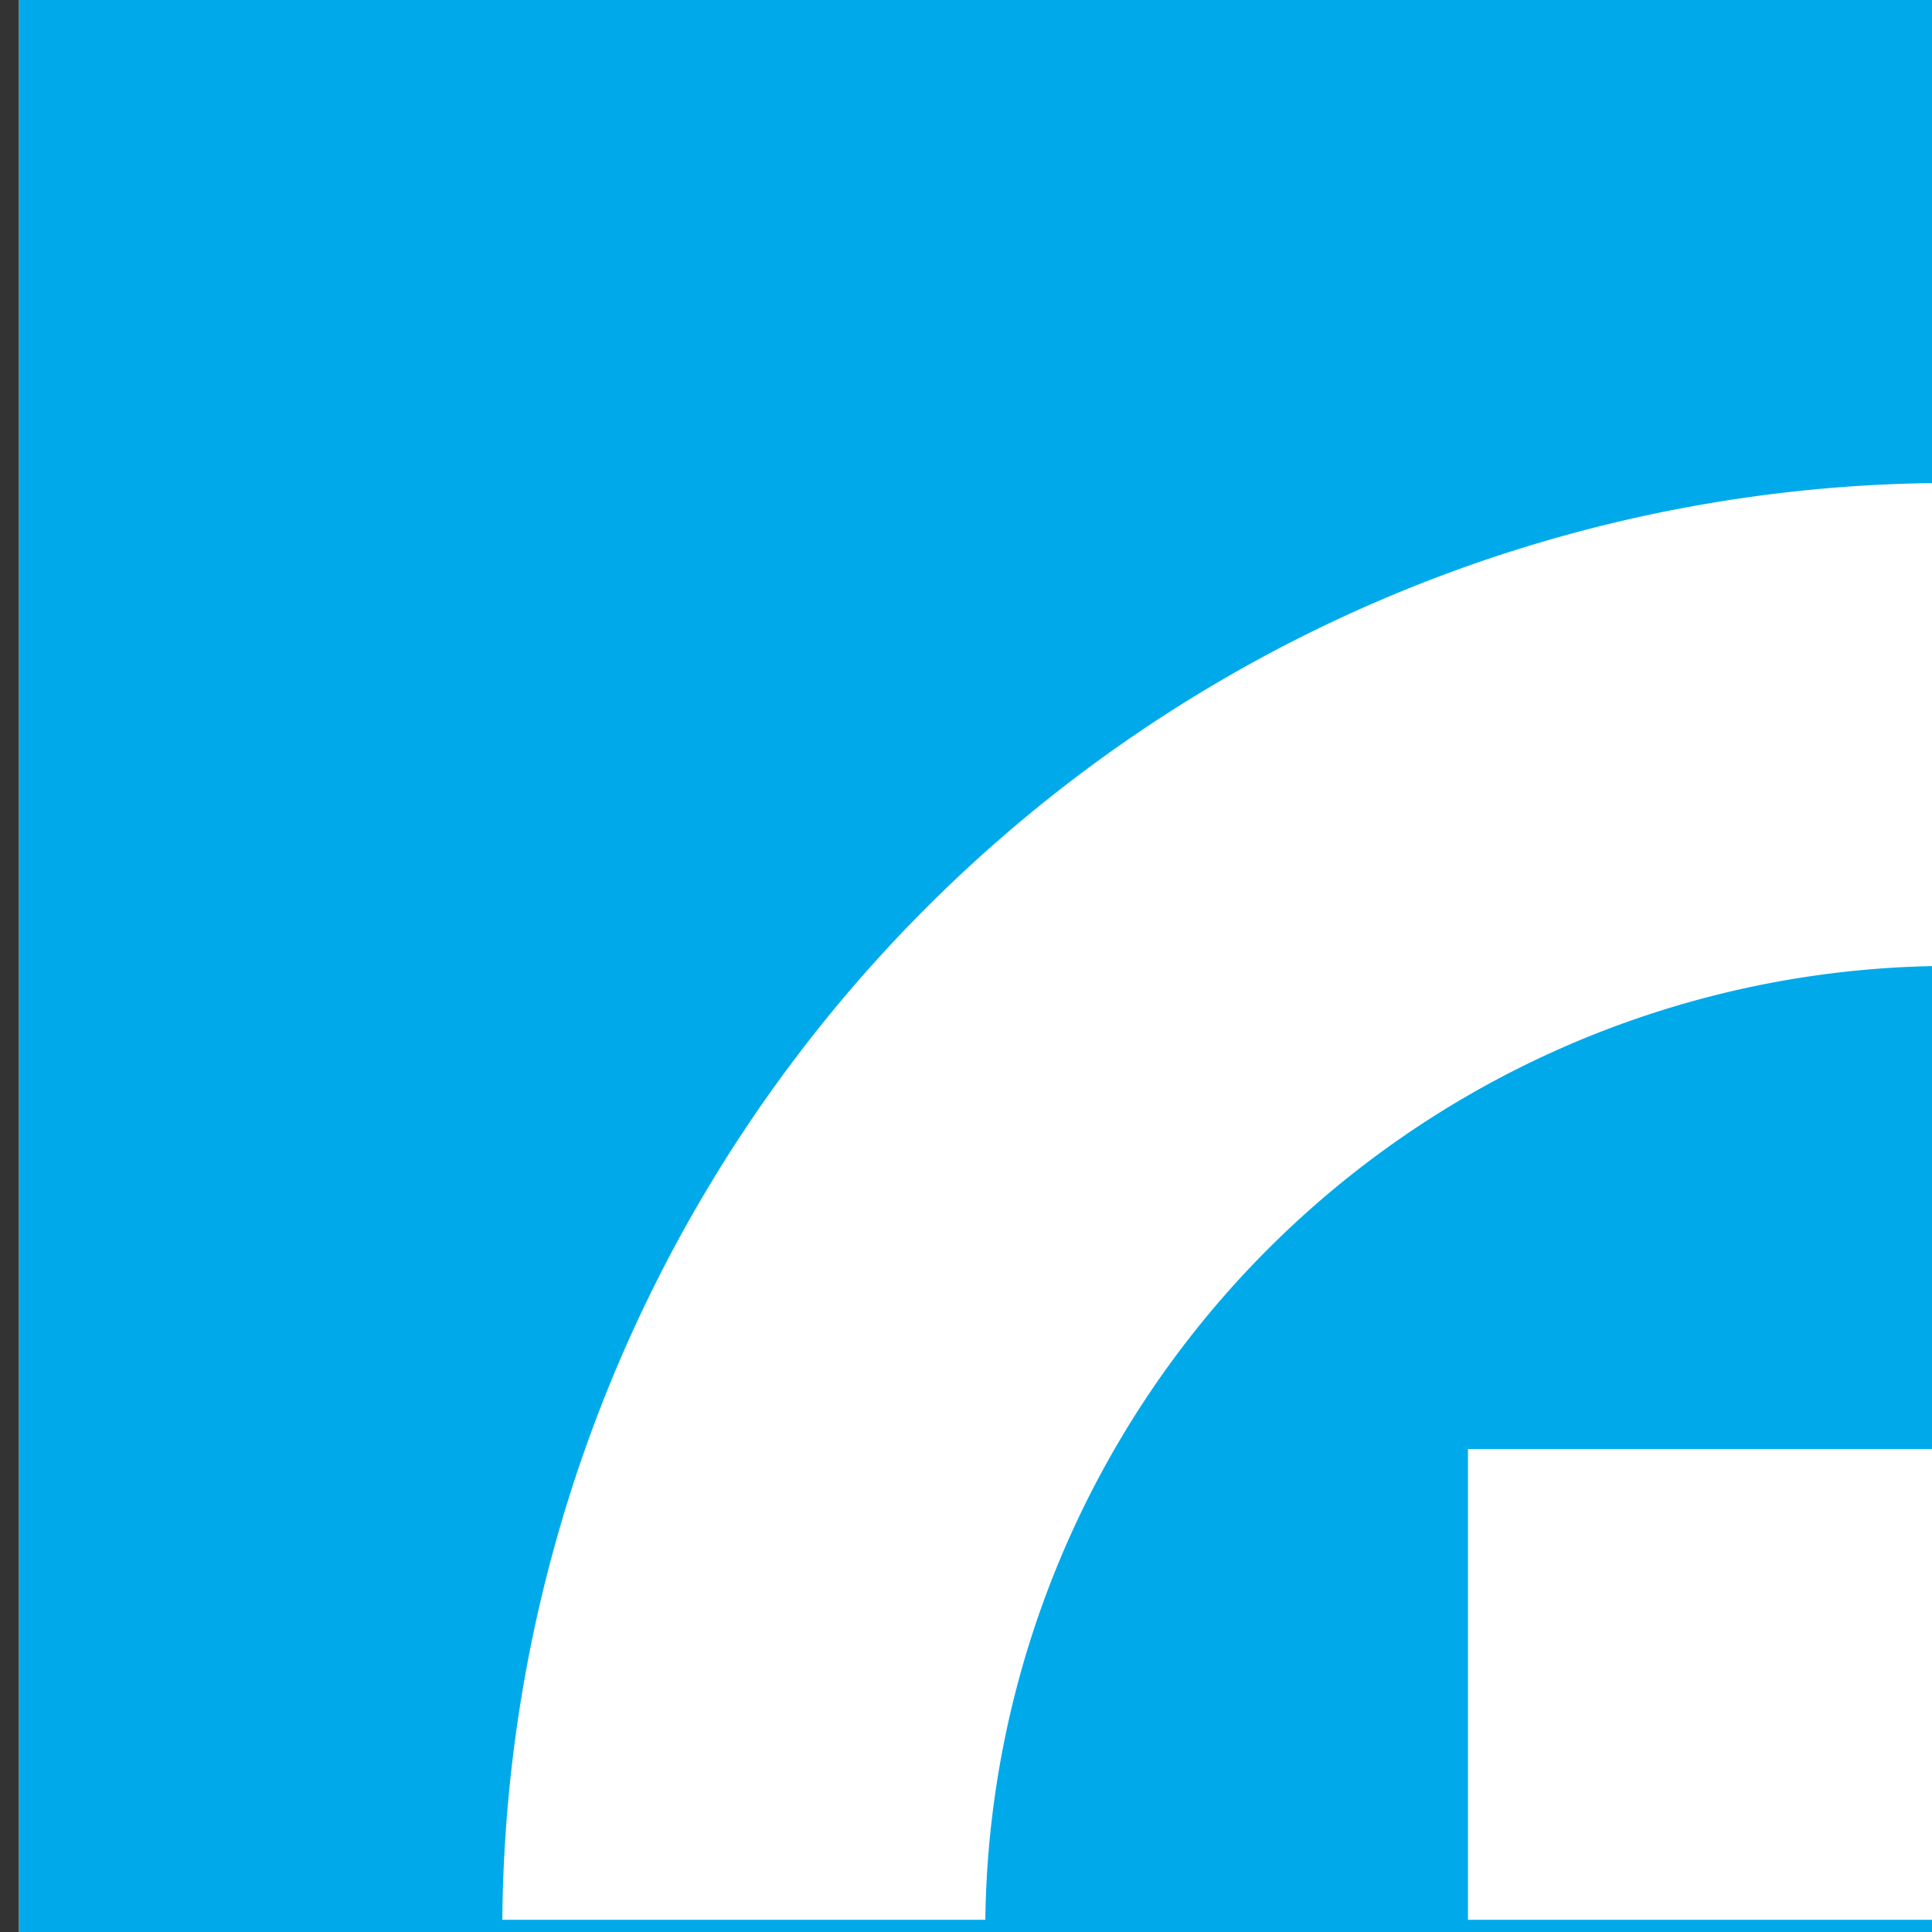 <svg id="圖層_1" data-name="圖層 1" xmlns="http://www.w3.org/2000/svg" width="60" height="60" viewBox="0 0 60 60">
  <rect x="0" y="0" width="60" height="60" fill="#333333" stroke="none"/>
  <defs>
    <style>
      .cls-1 {
        fill: #fff;
      }

      .cls-2 {
        fill: #00aaea;
      }

      .cls-3 {
        fill: #3e3a39;
      }
    </style>
  </defs>
  <title>工作區域 1</title>
  <g>
    <g>
      <rect class="cls-1" x="0.59" width="60" height="60"/>
      <path class="cls-2" d="M.59,0V60h60V0ZM60.21,59.62H45.59V45H60.21Zm0-29.62A30,30,0,0,0,30.6,59.62h-15A45,45,0,0,1,60.21,15Z"/>
    </g>
    <!-- <g>
      <rect class="cls-3" x="83.06" y="34.95" width="1.44" height="9.49"/>
      <path class="cls-3" d="M90.94,44.44V40.33c0-1.06-.6-1.51-1.36-1.51a1.35,1.35,0,0,0-1.4,1.51v4.11H86.82V37.69h1.33v.68a2.41,2.41,0,0,1,1.8-.76,2.33,2.33,0,0,1,1.67.61,2.49,2.49,0,0,1,.68,1.91v4.31H90.94"/>
      <path class="cls-3" d="M96.84,38.82c-1.22,0-1.41,1-1.41,2.24s.19,2.25,1.41,2.25,1.4-1.05,1.4-2.25-.17-2.24-1.4-2.24m1.43,5.62v-.72a2.07,2.07,0,0,1-1.79.8,2.3,2.3,0,0,1-1.65-.6,4,4,0,0,1-.76-2.86,4,4,0,0,1,.76-2.85,2.27,2.27,0,0,1,1.64-.6,2.07,2.07,0,0,1,1.77.76V35H99.6v9.49Z"/>
      <path class="cls-3" d="M105.84,44.44v-.67a2.44,2.44,0,0,1-1.8.75,2.36,2.36,0,0,1-1.67-.61,2.52,2.52,0,0,1-.67-1.9V37.69h1.36V41.8c0,1.06.59,1.51,1.35,1.51a1.35,1.35,0,0,0,1.4-1.51V37.69h1.36v6.75h-1.33"/>
      <path class="cls-3" d="M111.52,44.52a3.7,3.7,0,0,1-2.84-1l.89-.89a2.63,2.63,0,0,0,2,.7c.82,0,1.48-.29,1.48-.93,0-.45-.26-.74-.91-.8L111,41.54c-1.26-.11-2-.68-2-1.87s1.14-2.06,2.55-2.06a3.67,3.67,0,0,1,2.5.76l-.85.86a2.55,2.55,0,0,0-1.67-.49c-.81,0-1.22.36-1.22.87s.21.7.93.77l1.07.09c1.26.11,2,.71,2,1.91,0,1.41-1.2,2.14-2.81,2.14"/>
      <path class="cls-3" d="M117.86,44.44A1.75,1.75,0,0,1,116,42.57V38.84h-.77v-1H116V35.75h1.36v2.06h1.31v1h-1.31V42.5a.68.68,0,0,0,.75.78h.56v1.16h-.82"/>
      <path class="cls-3" d="M124.13,39.27a1.29,1.29,0,0,0-1-.45,1.39,1.39,0,0,0-1.34,1.52v4.1h-1.36V37.69h1.33v.73a2.25,2.25,0,0,1,1.8-.81,2.07,2.07,0,0,1,1.61.64l-1,1"/>
      <path class="cls-3" d="M126.26,44.44V37.69h1.36v6.75h-1.36m1.4-8.09h-1.44V34.91h1.44Z"/>
      <path class="cls-3" d="M133.39,41.46H131.8c-.79,0-1.21.36-1.21,1s.39,1,1.24,1A1.64,1.64,0,0,0,133.1,43a1.38,1.38,0,0,0,.29-1v-.55m0,3v-.61a2.24,2.24,0,0,1-1.8.69,2.39,2.39,0,0,1-1.81-.61,2.06,2.06,0,0,1-.54-1.45c0-1.13.79-2,2.33-2h1.79V40c0-.85-.43-1.26-1.48-1.26a1.58,1.58,0,0,0-1.48.65l-.89-.84a2.75,2.75,0,0,1,2.42-1c1.86,0,2.79.78,2.79,2.31v4.52Z"/>
      <path class="cls-3" d="M138.66,44.44a1.72,1.72,0,0,1-1.86-1.86V35h1.36V42.5c0,.52.19.78.73.78h.61v1.16h-.84"/>
      <polyline class="cls-3" points="147.03 36.25 147.03 44.44 145.59 44.44 145.59 36.25 142.97 36.25 142.97 34.95 149.64 34.95 149.64 36.25 147.03 36.25"/>
      <path class="cls-3" d="M153.82,39.59a1.39,1.39,0,0,0-1.33-.85,1.43,1.43,0,0,0-1.35.85,2.16,2.16,0,0,0-.17.92h3a2,2,0,0,0-.19-.92M151,41.46a1.66,1.66,0,0,0,1.72,1.89,2,2,0,0,0,1.64-.69l.86.81a3.16,3.16,0,0,1-2.53,1.05c-1.69,0-3-.89-3-3.46,0-2.19,1.14-3.45,2.87-3.45s2.87,1.33,2.87,3.25v.6Z"/>
      <path class="cls-3" d="M159.82,44.52c-1.52,0-3-.93-3-3.46s1.49-3.45,3-3.45a2.78,2.78,0,0,1,2.23.94l-.94.91a1.55,1.55,0,0,0-1.29-.64,1.5,1.5,0,0,0-1.25.6,2.45,2.45,0,0,0-.4,1.64,2.5,2.5,0,0,0,.4,1.65,1.5,1.5,0,0,0,1.25.6,1.55,1.55,0,0,0,1.29-.64l.94.89a2.77,2.77,0,0,1-2.23,1"/>
      <path class="cls-3" d="M167.71,44.44V40.3a1.3,1.3,0,0,0-1.36-1.48A1.32,1.32,0,0,0,165,40.3v4.14h-1.36V35H165v3.42a2.3,2.3,0,0,1,1.74-.76,2.24,2.24,0,0,1,2.35,2.48v4.35h-1.36"/>
      <path class="cls-3" d="M175.28,44.44V40.33c0-1.06-.6-1.51-1.36-1.51a1.35,1.35,0,0,0-1.4,1.51v4.11h-1.36V37.69h1.34v.68a2.39,2.39,0,0,1,1.79-.76,2.33,2.33,0,0,1,1.67.61,2.49,2.49,0,0,1,.68,1.91v4.31h-1.36"/>
      <path class="cls-3" d="M182.22,39.21a1.45,1.45,0,0,0-2,0,2.62,2.62,0,0,0-.47,1.85,2.62,2.62,0,0,0,.47,1.85,1.43,1.43,0,0,0,2,0,2.58,2.58,0,0,0,.47-1.85,2.58,2.58,0,0,0-.47-1.85m1,4.51a3,3,0,0,1-4,0,3.53,3.53,0,0,1-.8-2.66,3.52,3.52,0,0,1,.8-2.65,3,3,0,0,1,4,0,3.52,3.52,0,0,1,.8,2.65A3.53,3.53,0,0,1,183.25,43.72Z"/>
      <path class="cls-3" d="M187.7,44.44a1.72,1.72,0,0,1-1.85-1.86V35h1.36V42.5c0,.52.19.78.73.78h.6v1.16h-.84"/>
      <path class="cls-3" d="M193.26,39.21a1.46,1.46,0,0,0-2,0,2.62,2.62,0,0,0-.46,1.85,2.62,2.62,0,0,0,.46,1.85,1.44,1.44,0,0,0,2,0,2.62,2.62,0,0,0,.47-1.85,2.62,2.62,0,0,0-.47-1.85m1,4.51a2.72,2.72,0,0,1-2,.8,2.67,2.67,0,0,1-2-.8,3.53,3.53,0,0,1-.8-2.66,3.52,3.52,0,0,1,.8-2.65,2.67,2.67,0,0,1,2-.8,2.72,2.72,0,0,1,2,.8,3.52,3.52,0,0,1,.8,2.65A3.53,3.53,0,0,1,194.29,43.72Z"/>
      <path class="cls-3" d="M199.35,38.82c-1.22,0-1.38,1-1.38,2.12s.16,2.12,1.38,2.12,1.37-1.05,1.37-2.12-.14-2.12-1.37-2.12m-.16,8.44a3.09,3.09,0,0,1-2.38-.9l.86-.86a1.91,1.91,0,0,0,1.47.6,1.52,1.52,0,0,0,1.58-1.72v-.87a2.06,2.06,0,0,1-1.74.77,2.23,2.23,0,0,1-1.61-.59,3.66,3.66,0,0,1-.76-2.75,3.65,3.65,0,0,1,.76-2.75,2.25,2.25,0,0,1,1.62-.58,2,2,0,0,1,1.77.8v-.72h1.33V44.4A2.72,2.72,0,0,1,199.19,47.26Z"/>
      <path class="cls-3" d="M206.36,45.79a2.17,2.17,0,0,1-.49.84,1.89,1.89,0,0,1-1.39.49h-.54V45.9h.34c.58,0,.78-.18,1-.72l.37-1.06-2.36-6.43h1.44l1.61,4.76,1.58-4.76h1.45l-3,8.1"/>
      <path class="cls-3" d="M86.64,51H84.5v3h2.14a1.49,1.49,0,1,0,0-3m1.66,8.2-2-4H84.5v4H83.06V49.71h3.68a2.72,2.72,0,0,1,3,2.77A2.49,2.49,0,0,1,87.79,55L90,59.2Z"/>
      <path class="cls-3" d="M95.48,54.35a1.38,1.38,0,0,0-1.33-.85,1.39,1.39,0,0,0-1.34.85,2,2,0,0,0-.18.92h3a2,2,0,0,0-.19-.92m-2.85,1.87a1.66,1.66,0,0,0,1.72,1.89A2,2,0,0,0,96,57.42l.87.81a3.2,3.2,0,0,1-2.54,1.05c-1.69,0-3-.89-3-3.46,0-2.19,1.13-3.46,2.86-3.46S97,53.7,97,55.62v.6Z"/>
      <path class="cls-3" d="M101,59.28a3.75,3.75,0,0,1-2.84-1l.9-.89a2.6,2.6,0,0,0,1.94.7c.83,0,1.48-.29,1.48-.93,0-.45-.25-.75-.9-.8l-1.08-.09c-1.27-.11-2-.68-2-1.87s1.13-2.07,2.54-2.07a3.71,3.71,0,0,1,2.51.76l-.85.87A2.57,2.57,0,0,0,101,53.5c-.82,0-1.23.36-1.23.86s.22.71.93.78l1.07.09c1.27.1,2,.71,2,1.91,0,1.41-1.2,2.14-2.81,2.14"/>
      <path class="cls-3" d="M109.32,54.35A1.38,1.38,0,0,0,108,53.5a1.41,1.41,0,0,0-1.35.85,2.16,2.16,0,0,0-.17.92h3a2.31,2.31,0,0,0-.19-.92m-2.85,1.87a1.66,1.66,0,0,0,1.72,1.89,2,2,0,0,0,1.64-.69l.86.81a3.16,3.16,0,0,1-2.53,1.05c-1.69,0-3-.89-3-3.46,0-2.19,1.13-3.46,2.87-3.46s2.86,1.34,2.86,3.26v.6Z"/>
      <path class="cls-3" d="M116.26,56.22h-1.58c-.8,0-1.22.35-1.22,1s.39,1,1.24,1a1.61,1.61,0,0,0,1.27-.39,1.36,1.36,0,0,0,.29-1v-.54m0,3v-.61a2.23,2.23,0,0,1-1.8.69,2.39,2.39,0,0,1-1.81-.61,2.07,2.07,0,0,1-.54-1.46c0-1.13.79-1.94,2.34-1.94h1.78v-.48c0-.85-.42-1.27-1.48-1.27a1.6,1.6,0,0,0-1.48.66l-.89-.84a2.77,2.77,0,0,1,2.43-1c1.85,0,2.78.79,2.78,2.32V59.2Z"/>
      <path class="cls-3" d="M123.43,54a1.22,1.22,0,0,0-1-.45,1.39,1.39,0,0,0-1.35,1.52v4.1h-1.35V52.44h1.33v.74a2.24,2.24,0,0,1,1.8-.82,2.12,2.12,0,0,1,1.61.64l-1,1"/>
      <path class="cls-3" d="M127.82,59.28c-1.52,0-3-.93-3-3.46s1.49-3.46,3-3.46a2.8,2.8,0,0,1,2.23,1l-.94.91a1.55,1.55,0,0,0-1.29-.64,1.5,1.5,0,0,0-1.25.6,2.45,2.45,0,0,0-.4,1.64,2.52,2.52,0,0,0,.4,1.65,1.53,1.53,0,0,0,1.25.6,1.58,1.58,0,0,0,1.29-.64l.94.89a2.81,2.81,0,0,1-2.23,1"/>
      <path class="cls-3" d="M135.71,59.2V55.06a1.37,1.37,0,1,0-2.73,0V59.2h-1.36V49.71H133v3.41a2.33,2.33,0,0,1,1.74-.76,2.25,2.25,0,0,1,2.35,2.48V59.2h-1.36"/>
      <rect class="cls-3" x="141.99" y="49.71" width="1.44" height="9.49"/>
      <path class="cls-3" d="M149.86,59.2V55.08c0-1-.59-1.5-1.36-1.5a1.34,1.34,0,0,0-1.39,1.5V59.2h-1.36V52.44h1.33v.68a2.43,2.43,0,0,1,1.8-.76,2.32,2.32,0,0,1,1.66.62,2.42,2.42,0,0,1,.68,1.9V59.2h-1.36"/>
      <path class="cls-3" d="M155.5,59.28a3.75,3.75,0,0,1-2.84-1l.9-.89a2.59,2.59,0,0,0,1.94.7c.83,0,1.48-.29,1.48-.93,0-.45-.25-.75-.9-.8L155,56.3c-1.27-.11-2-.68-2-1.87s1.13-2.07,2.54-2.07a3.69,3.69,0,0,1,2.51.76l-.86.87a2.52,2.52,0,0,0-1.66-.49c-.81,0-1.23.36-1.23.86s.22.71.94.78l1.06.09c1.27.1,2,.71,2,1.91,0,1.41-1.19,2.14-2.81,2.14"/>
      <path class="cls-3" d="M161.85,59.2A1.76,1.76,0,0,1,160,57.32V53.6h-.77v-1H160V50.51h1.36v2.05h1.31v1h-1.31v3.65c0,.5.24.79.75.79h.56V59.2h-.81"/>
      <path class="cls-3" d="M164.39,59.2V52.44h1.36V59.2h-1.36m1.4-8.09h-1.44V49.67h1.44Z"/>
      <path class="cls-3" d="M169.92,59.2a1.76,1.76,0,0,1-1.85-1.88V53.6h-.77v-1h.77V50.51h1.36v2.05h1.31v1h-1.31v3.65c0,.5.24.79.75.79h.56V59.2h-.82"/>
      <path class="cls-3" d="M176.55,59.2v-.68a2.41,2.41,0,0,1-1.8.76,2.39,2.39,0,0,1-1.67-.61,2.49,2.49,0,0,1-.68-1.91V52.44h1.36v4.12a1.32,1.32,0,0,0,1.36,1.51,1.35,1.35,0,0,0,1.4-1.51V52.44h1.36V59.2h-1.33"/>
      <path class="cls-3" d="M182.05,59.2a1.76,1.76,0,0,1-1.85-1.88V53.6h-.77v-1h.77V50.51h1.36v2.05h1.31v1h-1.31v3.65c0,.5.24.79.75.79h.56V59.2h-.82"/>
      <path class="cls-3" d="M188.41,54.35a1.38,1.38,0,0,0-1.33-.85,1.42,1.42,0,0,0-1.35.85,2.16,2.16,0,0,0-.17.92h3a2.31,2.31,0,0,0-.19-.92m-2.85,1.87a1.66,1.66,0,0,0,1.72,1.89,2,2,0,0,0,1.64-.69l.86.81a3.16,3.16,0,0,1-2.53,1.05c-1.69,0-3-.89-3-3.46,0-2.19,1.14-3.46,2.87-3.46s2.86,1.34,2.86,3.26v.6Z"/>
      <path class="cls-3" d="M256.91,20.64a20.29,20.29,0,0,1-.19,3.13c-.15.43-.29.56-1.16.56s-1.1-.08-1.1-.48V17.18h2a16.49,16.49,0,0,1,2.41.15V14.74a16.1,16.1,0,0,1-2.41.12h-9a16.31,16.31,0,0,1-2.25-.12V17.3a15.42,15.42,0,0,1,2.43-.12h.33a8,8,0,0,1-1.68,4.94,8.54,8.54,0,0,1-4.39,3,7.07,7.07,0,0,1,1.61,2.05A11.37,11.37,0,0,0,248.62,23a12,12,0,0,0,1.82-5.85h1.5V24.9c0,1.42.85,1.89,3.54,1.87,3.23,0,3.85-.5,3.93-5.34a7.9,7.9,0,0,1-2.5-.79m-12.17-2a10.05,10.05,0,0,0-.57-3.17,12.57,12.57,0,0,0-1.55-2.89c1.23-2.89,1.28-2.89,2-4.81v2c0,.49,0,1.22-.05,1.42s0,.29,0,.44h2.31v1.27a14.25,14.25,0,0,1,2-.1h5.81a14.79,14.79,0,0,1,2,.1V11.71h2.37a12.29,12.29,0,0,1-.1-1.82v-2a10.42,10.42,0,0,1,.1-1.8,14.17,14.17,0,0,1-2.22.13h-3.88V5.55a8.22,8.22,0,0,1,.12-1.72h-3a9.39,9.39,0,0,1,.13,1.64v.76h-3.17c-.72,0-1.31,0-1.77,0l0-.08L244,4.81a6.44,6.44,0,0,1-1.51.1h-3.77A14.12,14.12,0,0,1,237,4.83c0,.77.08,1.45.08,2.27V24.22a22.92,22.92,0,0,1-.16,2.87h2.8a19.83,19.83,0,0,1-.13-2.82v-17h2.47a36.92,36.92,0,0,1-2.1,5.58A12.92,12.92,0,0,1,241.4,15a6.92,6.92,0,0,1,.9,3c0,.88-.18,1.07-1,1.07A8.07,8.07,0,0,1,240,19a5,5,0,0,1,.62,2.62,9,9,0,0,0,2.45-.27C244.19,21,244.74,20.11,244.74,18.65Zm2.36-10h9.13v1.84a14.54,14.54,0,0,1-1.65,0h-5.81c-.87,0-1.27,0-1.67,0Zm-92,8a13.11,13.11,0,0,0,1.11-1.83l-1.37-1.51a10.79,10.79,0,0,1-1.79.1h-2.46V9.9h3.37a24.87,24.87,0,0,1,2.84.15V7.28a22.73,22.73,0,0,1-2.84.15h-3.37V6.7a18.8,18.8,0,0,1,.12-2.58h-3a14.51,14.51,0,0,1,.15,2.6v.71h-2.46a24.55,24.55,0,0,1-2.83-.13V10c.72-.07,1.71-.12,2.86-.12h2.43v3.43h-2.55a19.14,19.14,0,0,1-2.51-.15v2.64c.45-.05.59-.05,1-.07a17.7,17.7,0,0,0,3.64,5.6,21.17,21.17,0,0,1-6.78,3.34A11.25,11.25,0,0,1,142,27.06a21.85,21.85,0,0,0,7.23-3.93,24.56,24.56,0,0,0,6.73,4,8.09,8.09,0,0,1,1.54-2.6,20.5,20.5,0,0,1-6.39-3.14A36.78,36.78,0,0,0,155.07,16.57Zm-5.77,3.09a14,14,0,0,1-2.76-3.94h6.13A18.61,18.61,0,0,1,149.3,19.66Zm16.8-.59a20.94,20.94,0,0,1-1.25,4.25,21.07,21.07,0,0,1,2.24,1.16,40,40,0,0,0,1.77-11.07l-2.27-.33A47.79,47.79,0,0,1,166.1,19.07ZM175,13l-2.17.54a56.94,56.94,0,0,1,1.62,9.18l2.27-.72A73.45,73.45,0,0,0,175,13Zm55.83,10.47c-.18.5-.06.57-1.9.57-.9,0-1.12-.15-1.1-.79l.08-4.61c0-1.16,0-1.58.1-2.24a20.44,20.44,0,0,1-2.62.1h-3.58c0-.33,0-.85.07-1.23a10.09,10.09,0,0,1,.22-2h-3a8.41,8.41,0,0,1,.11,1.42,13.83,13.83,0,0,1-.09,1.82H214.8a19.51,19.51,0,0,1-2.73-.14v2.74a18.18,18.18,0,0,1,2.79-.13h3.73c-.41,1.81-3.37,4.73-7.77,5.8a7.56,7.56,0,0,1,1.56,2.25,16.6,16.6,0,0,0,6-3.35,9.28,9.28,0,0,0,3-4.7h3.82l-.07,5.07v.18c0,1.82.74,2.29,3.79,2.29,4.65,0,4.41-.17,4.81-6.08a9.83,9.83,0,0,1-2.62-.85A18.37,18.37,0,0,1,230.78,23.51ZM194.19,12.79a12.13,12.13,0,0,1-1.5.07h-3A17.89,17.89,0,0,0,191,7.49h1.3a20.53,20.53,0,0,1,2.33.1V4.91a12.78,12.78,0,0,1-2.4.15h-4.35a16.44,16.44,0,0,1-2.42-.15v2.7a14.21,14.21,0,0,1,2.25-.13h.86a14.84,14.84,0,0,1-4.55,9.26,16.22,16.22,0,0,1,.82,3.16,22.79,22.79,0,0,0,2.21-2.8c-.05,1.35,0,1.29,0,2.27v4.37a18.25,18.25,0,0,1-.15,2.54h2.64V24h2.23v1.14h2.43a15.86,15.86,0,0,1-.08-1.94V14.6A12.26,12.26,0,0,1,194.19,12.79Zm-2.4,9h-2.26V15.21h2.26ZM177,11a14.19,14.19,0,0,1-1.6-.11c0-.24,0-.46,0-.57,0-.27,0-1.32,0-1.32a11.18,11.18,0,0,1-2,.1h-1.15V6.87a17.11,17.11,0,0,1,.15-2.72h-2.81a17.26,17.26,0,0,1,.15,2.72V9.05h-1.31a14.87,14.87,0,0,1-2.26-.12v1.7l-.31-.19-1.74-1a14.84,14.84,0,0,1-1,2,19.08,19.08,0,0,1-4,4.44,12.45,12.45,0,0,1,1,2.58,12.67,12.67,0,0,0,1.66-1.69v7.41A19.35,19.35,0,0,1,161.6,27h2.77a19.89,19.89,0,0,1-.13-2.82V14.23a21.75,21.75,0,0,0,1.9-3.11v.53a9.21,9.21,0,0,1,1.62-.11h2V24a21,21,0,0,1-.15,3h2.81a20.17,20.17,0,0,1-.15-3V11.54h1.13c.55,0,1.61,0,2.06.05l0,2a9.53,9.53,0,0,1,1.59-.1h1.11V23.7c0,.45-.18.57-.8.57a20.71,20.71,0,0,1-2.94-.22,7.94,7.94,0,0,1,.58,2.61c1.22.06,1.51.06,2,.06a9.2,9.2,0,0,0,2.52-.25c.82-.33,1.14-1,1.14-2.32V13.48a15.85,15.85,0,0,1,2.17.1V10.82a10.85,10.85,0,0,1-2,.13Zm34.22.28h2.71V8.41H218a4,4,0,0,1-1.37,2.81c-.92.79-1.86,1.19-4.84,1.74a12.42,12.42,0,0,1,1.49,2.28c3.15-.75,4.92-1.7,6.07-3.3a9.22,9.22,0,0,0,1.41-3.53h1.93v4c0,1.44.73,1.84,3.31,1.84,2.39,0,3.3-.1,3.87-.35.72-.33,1-.67,1.22-2.06l.11-.63h1.86a13.94,13.94,0,0,1-.1-1.84V7.72a13.21,13.21,0,0,1,.1-1.85,23.23,23.23,0,0,1-2.74.12h-7V5.46a7,7,0,0,1,.12-1.57h-3a7.15,7.15,0,0,1,.15,1.57V6H214a22.93,22.93,0,0,1-2.74-.12,13.7,13.7,0,0,1,.1,1.85V9.43A12.47,12.47,0,0,1,211.23,11.23Zm14-2.82h5.12v1.66l0,.65a12.32,12.32,0,0,1-1.65-.43,3.12,3.12,0,0,1-.18,1.19c-.17.32-.45.45-1.67.45-1.37,0-1.57-.07-1.57-.63Zm-19.81,4.9V7.41a17.55,17.55,0,0,1,2.58.12V4.81a19.79,19.79,0,0,1-2.67.15h-7.2a16.94,16.94,0,0,1-2.74-.15V7.53a14.86,14.86,0,0,1,2.17-.12v5.9a17.83,17.83,0,0,1-2.62-.12V16a17,17,0,0,1,2.58-.13,20.71,20.71,0,0,1-.43,3.94,12.52,12.52,0,0,1-2.89,5.73,6,6,0,0,1,2.21,1.73c1.66-2.1,3.51-5.22,3.66-11.4h2.8v8.24a28.79,28.79,0,0,1-.15,3h2.88a25.33,25.33,0,0,1-.18-3V15.85h.2a16.79,16.79,0,0,1,2.63.13V13.19a17.66,17.66,0,0,1-2.63.12Zm-2.55,0h-2.75V7.41h2.75ZM176,7.69l.21-.1V8.2a12.6,12.6,0,0,1,1.94-.13h2.29a11.83,11.83,0,0,1,1.94.13V5.41a10,10,0,0,1-1.94.12h-2.29a10.72,10.72,0,0,1-1.94-.12V7.32L176.08,7a28.44,28.44,0,0,0-1.71-2.67L172.48,5.4a16,16,0,0,1,1.82,3.22ZM122.81,21h5a27.07,27.07,0,0,1,3,.15V18.62a24.3,24.3,0,0,1-3,.14h-7V17.41H126a18.16,18.16,0,0,1,2.57.13V15.29a18,18,0,0,1-2.57.13h-5.21V14.09h6.5a18.3,18.3,0,0,1,2.57.12V11.84a24,24,0,0,1-2.57.1h-2.88a16.14,16.14,0,0,0,.92-1.67h2.49a29.37,29.37,0,0,1,3,.13V7.91a20.49,20.49,0,0,1-2.82.14h-.69c.54-.77.9-1.53,1.49-2.52l-2.56-1a13.64,13.64,0,0,1-1.75,3.47h-1.57V6.11a13.75,13.75,0,0,1,.12-1.94h-2.71A17.77,17.77,0,0,1,120.41,6v2h-1.77V6a16.24,16.24,0,0,1,.08-1.84H116a16.72,16.72,0,0,1,.11,1.94V8.05h-1.41a18.65,18.65,0,0,0-1.88-3.39l-2.49.94A10.29,10.29,0,0,1,112,8.05h-.8a21.3,21.3,0,0,1-2.84-.14V10.4a29.66,29.66,0,0,1,3-.13H114a17.85,17.85,0,0,1,.92,1.67h-3a23.71,23.71,0,0,1-2.56-.1v2.37a18.49,18.49,0,0,1,2.56-.12h6.23v1.33h-4.93a17.44,17.44,0,0,1-2.54-.13v2.25a17.7,17.7,0,0,1,2.54-.13h4.93v1.35h-6.6a25.37,25.37,0,0,1-3-.14v2.49a27.45,27.45,0,0,1,3-.15h4.63c-1.83,1.54-4.87,2.66-8.35,3.29a10.36,10.36,0,0,1,1.52,2.39,24.2,24.2,0,0,0,5.09-2.09,23.6,23.6,0,0,0,3.79-2.85c0,.55,0,1.85,0,1.85l0,1.15a18.55,18.55,0,0,1-.15,2.54H121a13.76,13.76,0,0,1-.17-2.52l0-1.17s0-1.37-.05-1.93a20.62,20.62,0,0,0,9.24,5,10.23,10.23,0,0,1,1.42-2.53,24.91,24.91,0,0,1-5.2-1.4A15.72,15.72,0,0,1,122.81,21Zm-5.24-9a14,14,0,0,0-.74-1.67h5.67a11.65,11.65,0,0,1-.82,1.67Zm24.61,2.31-2.09.7V11.07h.37a11.23,11.23,0,0,1,1.53.1V8.55a9.3,9.3,0,0,1-1.5.1h-.4V6.7a16.17,16.17,0,0,1,.15-2.6h-3a19,19,0,0,1,.15,2.62V8.65h-1a11.05,11.05,0,0,1-1.95-.14V11.2a14.55,14.55,0,0,1,1.92-.13h1.05v4.82a17.65,17.65,0,0,1-3.12.8l.55,2.7c.27-.13.7-.25,1-.37a5.85,5.85,0,0,0,.84-.28,5.58,5.58,0,0,0,.68-.21v5.24c0,.68-.15.78-1,.78a13.34,13.34,0,0,1-2-.2,8,8,0,0,1,.6,2.59c.77,0,1.16.07,1.76.07,2.64,0,3.29-.47,3.29-2.46V17.47c.8-.32.8-.25,2.09-.75Zm24.19-9L164.14,4a14,14,0,0,1-4.79,4.53,8.68,8.68,0,0,1,1.13,2.35A17.37,17.37,0,0,0,166.37,5.26ZM95,22.83V9.68h5.48a29.64,29.64,0,0,1,3.2.15V6.89A27.54,27.54,0,0,1,100.5,7H87.1a26.3,26.3,0,0,1-3.24-.15V9.83a28.68,28.68,0,0,1,3.21-.15h5V22.83H85.88a25.32,25.32,0,0,1-3.44-.17v3a28.84,28.84,0,0,1,3.39-.17h15.89a27.23,27.23,0,0,1,3.4.17v-3a25.15,25.15,0,0,1-3.4.17Z"/>
    </g> -->
  </g>
</svg>
